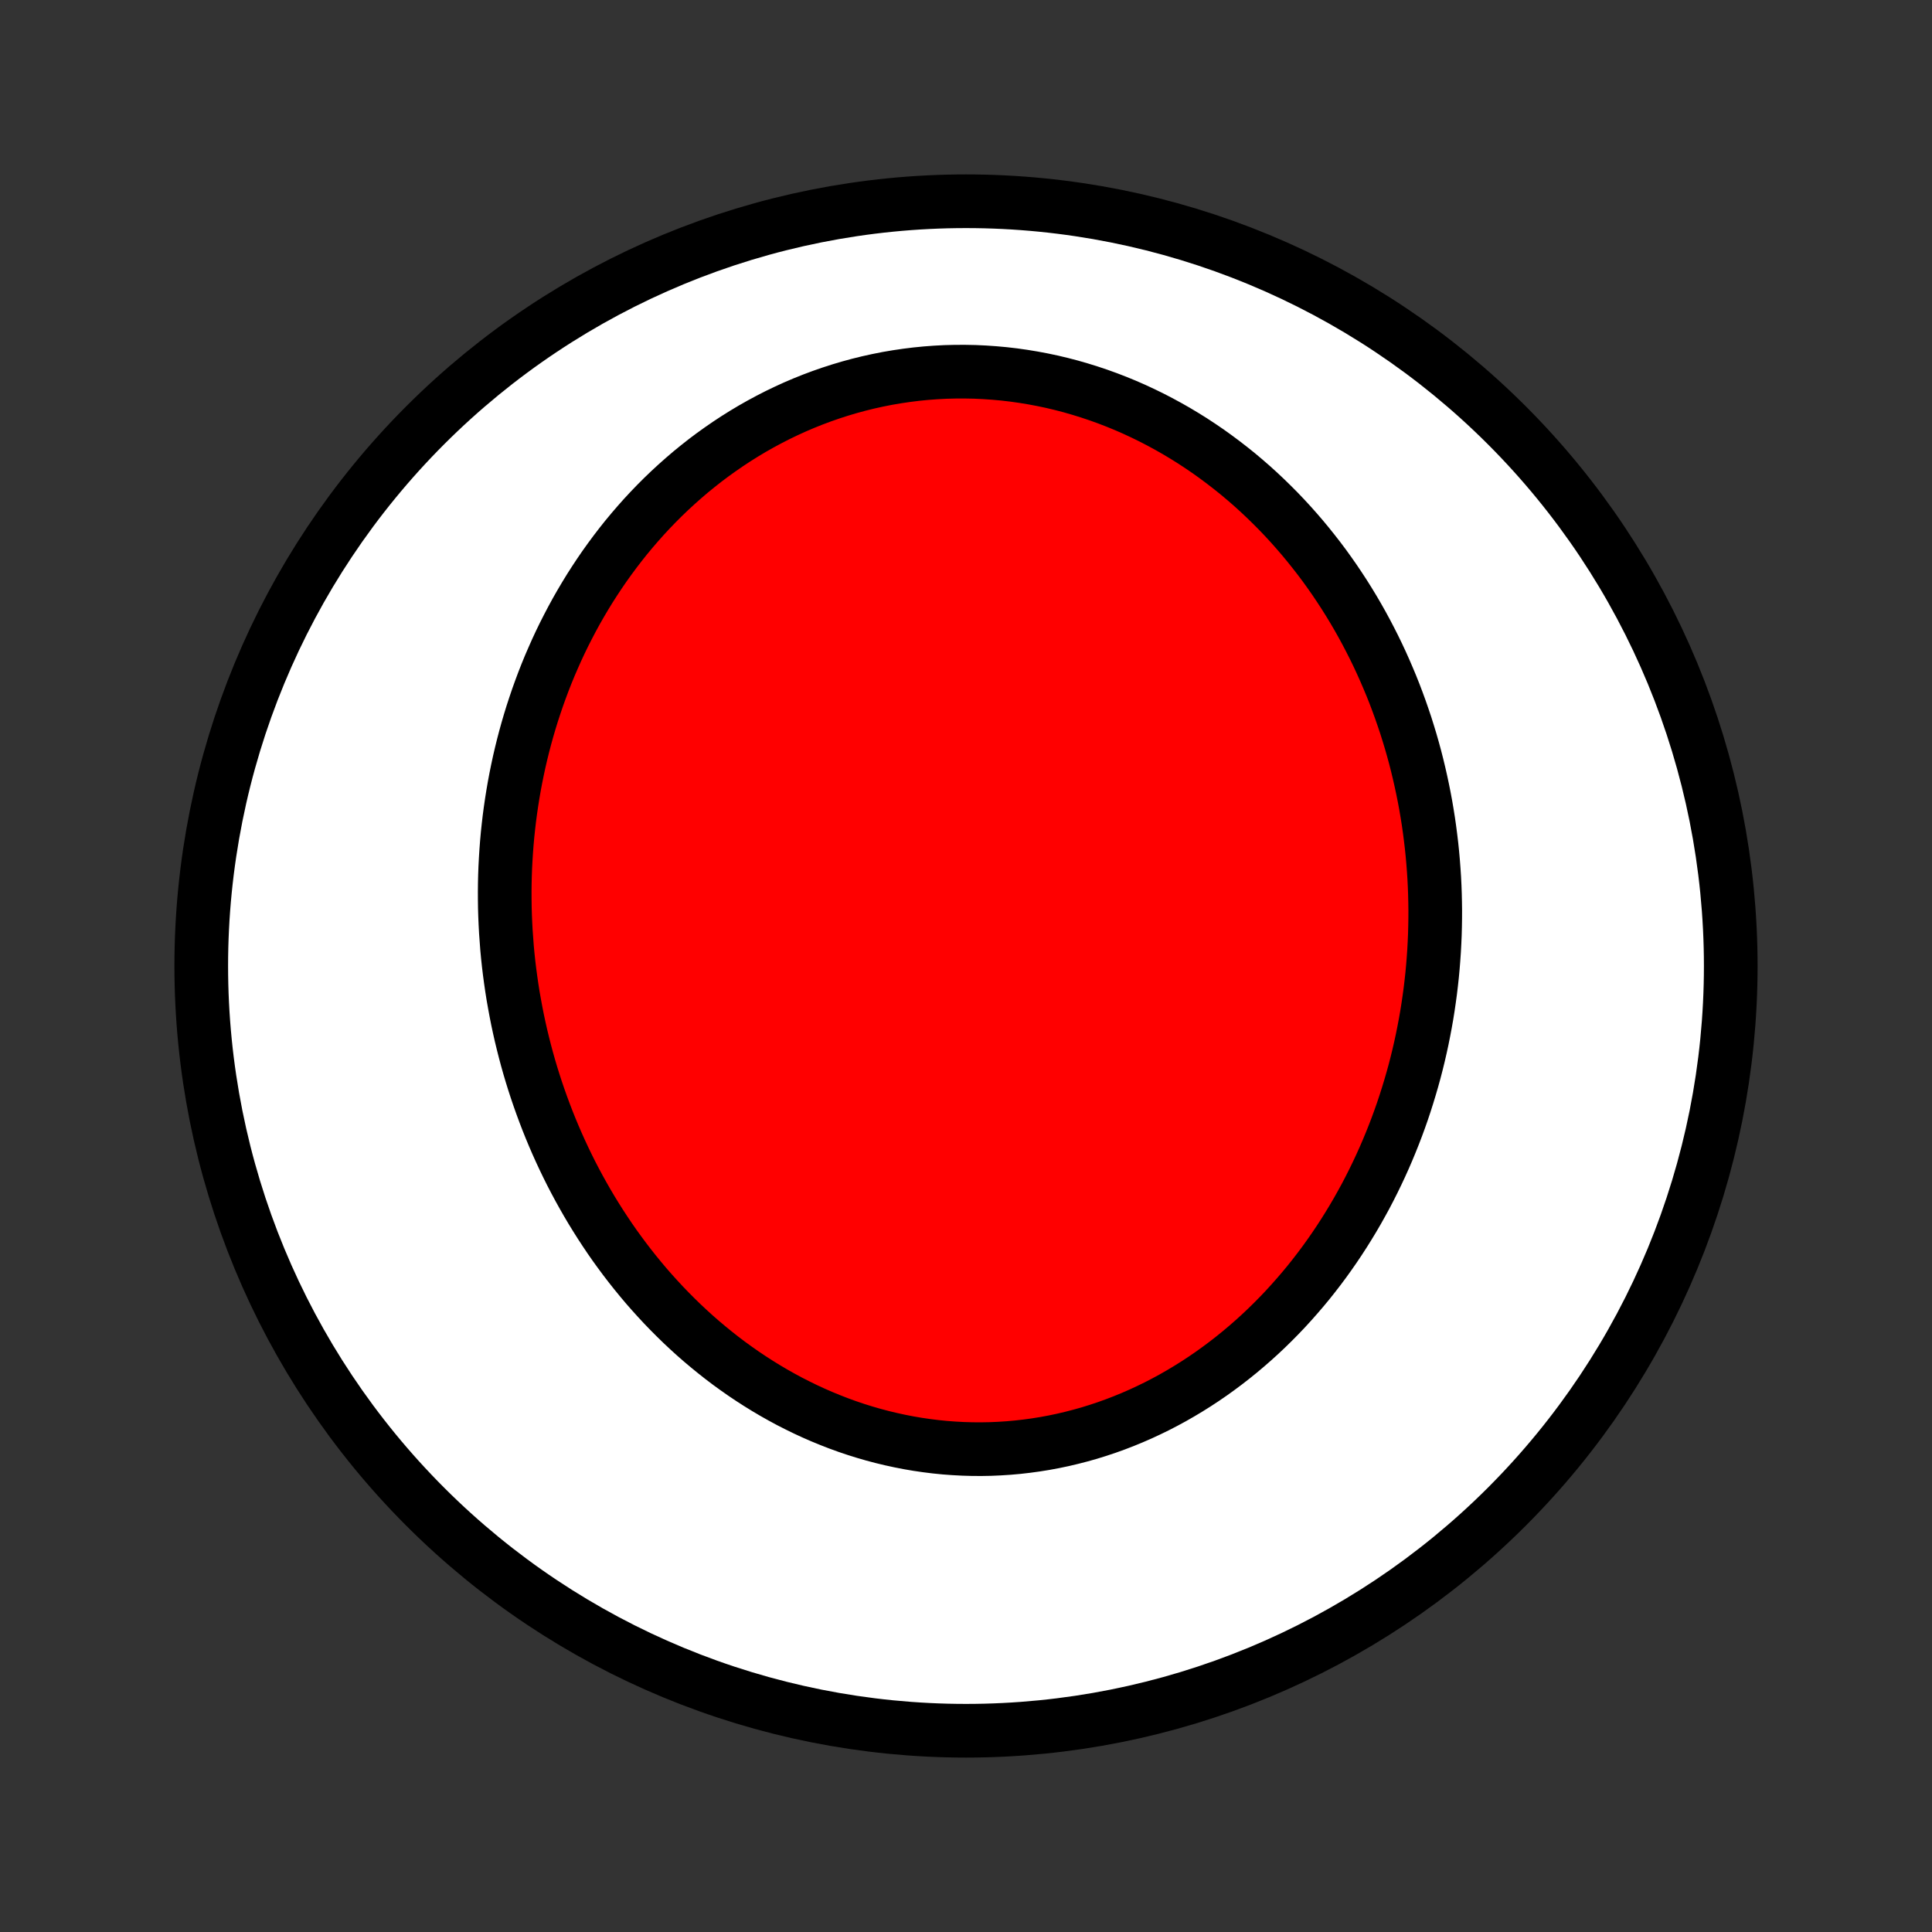 <?xml version="1.0" encoding="utf-8" standalone="no"?>
<!DOCTYPE svg PUBLIC "-//W3C//DTD SVG 1.1//EN"
  "http://www.w3.org/Graphics/SVG/1.1/DTD/svg11.dtd">
<!-- Created with matplotlib (http://matplotlib.org/) -->
<svg height="72pt" version="1.1" viewBox="0 0 72 72" width="72pt" xmlns="http://www.w3.org/2000/svg" xmlns:xlink="http://www.w3.org/1999/xlink">
 <rect x="0" y="0" width="72" height="72" fill="#333333" stroke="none"/>
 <defs>
  <style type="text/css">
*{stroke-linecap:butt;stroke-linejoin:round;}
  </style>
 </defs>
 <g id="figure_1">
  <g id="patch_1">
   <path d="
M0 72
L72 72
L72 0
L0 0
z
" style="fill:none;"/>
  </g>
  <g id="axes_1">
   <g id="PatchCollection_1">
    <defs>
     <path d="
M36 -7.5
C43.558 -7.5 50.808 -10.503 56.153 -15.848
C61.497 -21.192 64.5 -28.442 64.5 -36
C64.5 -43.558 61.497 -50.808 56.153 -56.153
C50.808 -61.497 43.558 -64.5 36 -64.5
C28.442 -64.5 21.192 -61.497 15.848 -56.153
C10.503 -50.808 7.5 -43.558 7.5 -36
C7.5 -28.442 10.503 -21.192 15.848 -15.848
C21.192 -10.503 28.442 -7.5 36 -7.5
z
" id="C0_0_a811fe30f3"/>
     <path d="
M18.896 -36.672
L18.924 -36.373
L18.956 -36.075
L18.992 -35.777
L19.032 -35.48
L19.075 -35.183
L19.122 -34.886
L19.174 -34.591
L19.229 -34.295
L19.287 -34.001
L19.35 -33.706
L19.416 -33.413
L19.487 -33.12
L19.561 -32.828
L19.639 -32.536
L19.721 -32.245
L19.807 -31.955
L19.897 -31.666
L19.991 -31.377
L20.089 -31.09
L20.191 -30.803
L20.297 -30.517
L20.406 -30.233
L20.52 -29.949
L20.638 -29.666
L20.76 -29.384
L20.886 -29.104
L21.016 -28.825
L21.15 -28.547
L21.288 -28.27
L21.431 -27.995
L21.578 -27.721
L21.729 -27.449
L21.884 -27.178
L22.043 -26.909
L22.207 -26.642
L22.375 -26.376
L22.547 -26.113
L22.723 -25.851
L22.904 -25.591
L23.09 -25.334
L23.279 -25.079
L23.473 -24.826
L23.671 -24.576
L23.874 -24.328
L24.081 -24.082
L24.293 -23.84
L24.509 -23.601
L24.729 -23.364
L24.954 -23.131
L25.183 -22.901
L25.416 -22.674
L25.654 -22.451
L25.896 -22.231
L26.143 -22.015
L26.394 -21.804
L26.649 -21.596
L26.908 -21.392
L27.171 -21.193
L27.439 -20.999
L27.71 -20.809
L27.986 -20.624
L28.266 -20.444
L28.549 -20.269
L28.837 -20.099
L29.128 -19.935
L29.422 -19.776
L29.721 -19.624
L30.022 -19.477
L30.327 -19.336
L30.635 -19.202
L30.947 -19.074
L31.261 -18.952
L31.578 -18.837
L31.898 -18.729
L32.221 -18.628
L32.545 -18.534
L32.873 -18.447
L33.202 -18.368
L33.533 -18.296
L33.866 -18.231
L34.2 -18.174
L34.536 -18.125
L34.873 -18.083
L35.211 -18.049
L35.55 -18.024
L35.889 -18.006
L36.229 -17.996
L36.569 -17.994
L36.909 -18
L37.249 -18.015
L37.589 -18.037
L37.927 -18.067
L38.266 -18.106
L38.603 -18.152
L38.938 -18.206
L39.273 -18.268
L39.606 -18.338
L39.937 -18.416
L40.266 -18.501
L40.593 -18.593
L40.918 -18.694
L41.24 -18.801
L41.56 -18.916
L41.877 -19.038
L42.191 -19.167
L42.501 -19.302
L42.809 -19.445
L43.113 -19.593
L43.414 -19.749
L43.711 -19.91
L44.004 -20.078
L44.293 -20.251
L44.578 -20.43
L44.86 -20.615
L45.137 -20.805
L45.41 -21.001
L45.678 -21.201
L45.943 -21.407
L46.203 -21.617
L46.458 -21.832
L46.709 -22.051
L46.955 -22.274
L47.197 -22.502
L47.434 -22.734
L47.666 -22.969
L47.894 -23.208
L48.116 -23.451
L48.334 -23.697
L48.548 -23.946
L48.757 -24.198
L48.96 -24.453
L49.16 -24.712
L49.354 -24.972
L49.543 -25.235
L49.728 -25.501
L49.908 -25.769
L50.084 -26.04
L50.254 -26.312
L50.42 -26.586
L50.582 -26.863
L50.738 -27.141
L50.891 -27.42
L51.038 -27.702
L51.181 -27.985
L51.319 -28.269
L51.453 -28.555
L51.582 -28.841
L51.707 -29.13
L51.827 -29.419
L51.943 -29.709
L52.055 -30.001
L52.162 -30.293
L52.265 -30.586
L52.363 -30.88
L52.457 -31.175
L52.547 -31.471
L52.633 -31.767
L52.715 -32.064
L52.792 -32.361
L52.865 -32.659
L52.934 -32.958
L52.999 -33.257
L53.059 -33.556
L53.116 -33.856
L53.169 -34.156
L53.217 -34.456
L53.261 -34.757
L53.302 -35.058
L53.338 -35.359
L53.371 -35.66
L53.399 -35.962
L53.423 -36.264
L53.444 -36.566
L53.46 -36.867
L53.473 -37.169
L53.481 -37.472
L53.486 -37.774
L53.487 -38.076
L53.483 -38.378
L53.476 -38.68
L53.465 -38.982
L53.45 -39.284
L53.43 -39.586
L53.407 -39.888
L53.38 -40.19
L53.349 -40.491
L53.313 -40.792
L53.274 -41.093
L53.231 -41.394
L53.183 -41.695
L53.132 -41.995
L53.076 -42.295
L53.016 -42.594
L52.952 -42.893
L52.884 -43.192
L52.812 -43.49
L52.736 -43.788
L52.655 -44.085
L52.57 -44.382
L52.48 -44.678
L52.387 -44.974
L52.288 -45.268
L52.186 -45.562
L52.079 -45.855
L51.968 -46.148
L51.852 -46.439
L51.731 -46.729
L51.606 -47.019
L51.477 -47.307
L51.343 -47.594
L51.204 -47.88
L51.06 -48.164
L50.912 -48.447
L50.759 -48.729
L50.601 -49.009
L50.438 -49.288
L50.27 -49.565
L50.098 -49.839
L49.92 -50.112
L49.738 -50.383
L49.55 -50.652
L49.358 -50.919
L49.16 -51.183
L48.957 -51.444
L48.75 -51.703
L48.537 -51.96
L48.319 -52.213
L48.096 -52.464
L47.868 -52.711
L47.635 -52.955
L47.396 -53.195
L47.153 -53.432
L46.904 -53.666
L46.651 -53.895
L46.392 -54.12
L46.129 -54.341
L45.86 -54.557
L45.586 -54.769
L45.308 -54.976
L45.025 -55.179
L44.736 -55.376
L44.444 -55.568
L44.146 -55.754
L43.844 -55.935
L43.538 -56.109
L43.227 -56.278
L42.912 -56.441
L42.593 -56.597
L42.27 -56.747
L41.943 -56.89
L41.612 -57.026
L41.278 -57.155
L40.94 -57.277
L40.599 -57.391
L40.255 -57.498
L39.908 -57.598
L39.559 -57.689
L39.207 -57.773
L38.852 -57.848
L38.496 -57.915
L38.138 -57.974
L37.778 -58.025
L37.417 -58.067
L37.055 -58.1
L36.692 -58.125
L36.328 -58.142
L35.964 -58.149
L35.6 -58.148
L35.236 -58.139
L34.872 -58.12
L34.509 -58.093
L34.147 -58.057
L33.786 -58.012
L33.426 -57.959
L33.068 -57.898
L32.711 -57.827
L32.357 -57.749
L32.005 -57.662
L31.655 -57.567
L31.309 -57.464
L30.965 -57.353
L30.624 -57.234
L30.287 -57.108
L29.953 -56.974
L29.623 -56.833
L29.297 -56.684
L28.975 -56.529
L28.657 -56.366
L28.343 -56.197
L28.034 -56.022
L27.73 -55.84
L27.43 -55.652
L27.135 -55.458
L26.845 -55.258
L26.559 -55.053
L26.279 -54.843
L26.005 -54.627
L25.735 -54.407
L25.471 -54.181
L25.212 -53.951
L24.958 -53.717
L24.709 -53.478
L24.467 -53.236
L24.229 -52.989
L23.997 -52.739
L23.771 -52.485
L23.55 -52.228
L23.334 -51.968
L23.124 -51.704
L22.92 -51.438
L22.721 -51.169
L22.527 -50.898
L22.339 -50.624
L22.156 -50.347
L21.978 -50.069
L21.806 -49.788
L21.639 -49.506
L21.477 -49.222
L21.321 -48.936
L21.17 -48.648
L21.023 -48.359
L20.882 -48.069
L20.746 -47.777
L20.616 -47.484
L20.489 -47.191
L20.368 -46.896
L20.252 -46.6
L20.141 -46.303
L20.034 -46.005
L19.933 -45.707
L19.835 -45.408
L19.743 -45.109
L19.655 -44.809
L19.572 -44.509
L19.493 -44.208
L19.419 -43.907
L19.349 -43.605
L19.284 -43.303
L19.223 -43.002
L19.166 -42.699
L19.114 -42.397
L19.066 -42.095
L19.022 -41.792
L18.982 -41.49
L18.947 -41.188
L18.915 -40.885
L18.888 -40.583
L18.865 -40.281
L18.846 -39.979
L18.83 -39.677
L18.819 -39.375
L18.812 -39.074
L18.809 -38.773
L18.81 -38.471
L18.814 -38.171
L18.823 -37.87
L18.836 -37.57
L18.852 -37.27
z
" id="C0_1_2e69f73d79"/>
    </defs>
    <g clip-path="url(#p1bffca34e9)">
     <use style="fill:#ffffff;stroke:#000000;stroke-width:2.0;" x="0.0" xlink:href="#C0_0_a811fe30f3" y="72.0"/>
    </g>
    <g clip-path="url(#p1bffca34e9)">
     <use style="fill:#ff0000;stroke:#000000;stroke-width:2.0;" x="0.0" xlink:href="#C0_1_2e69f73d79" y="72.0"/>
    </g>
   </g>
  </g>
 </g>
 <defs>
  <clipPath id="p1bffca34e9">
   <rect height="72.0" width="72.0" x="0.0" y="0.0"/>
  </clipPath>
 </defs>
</svg>
